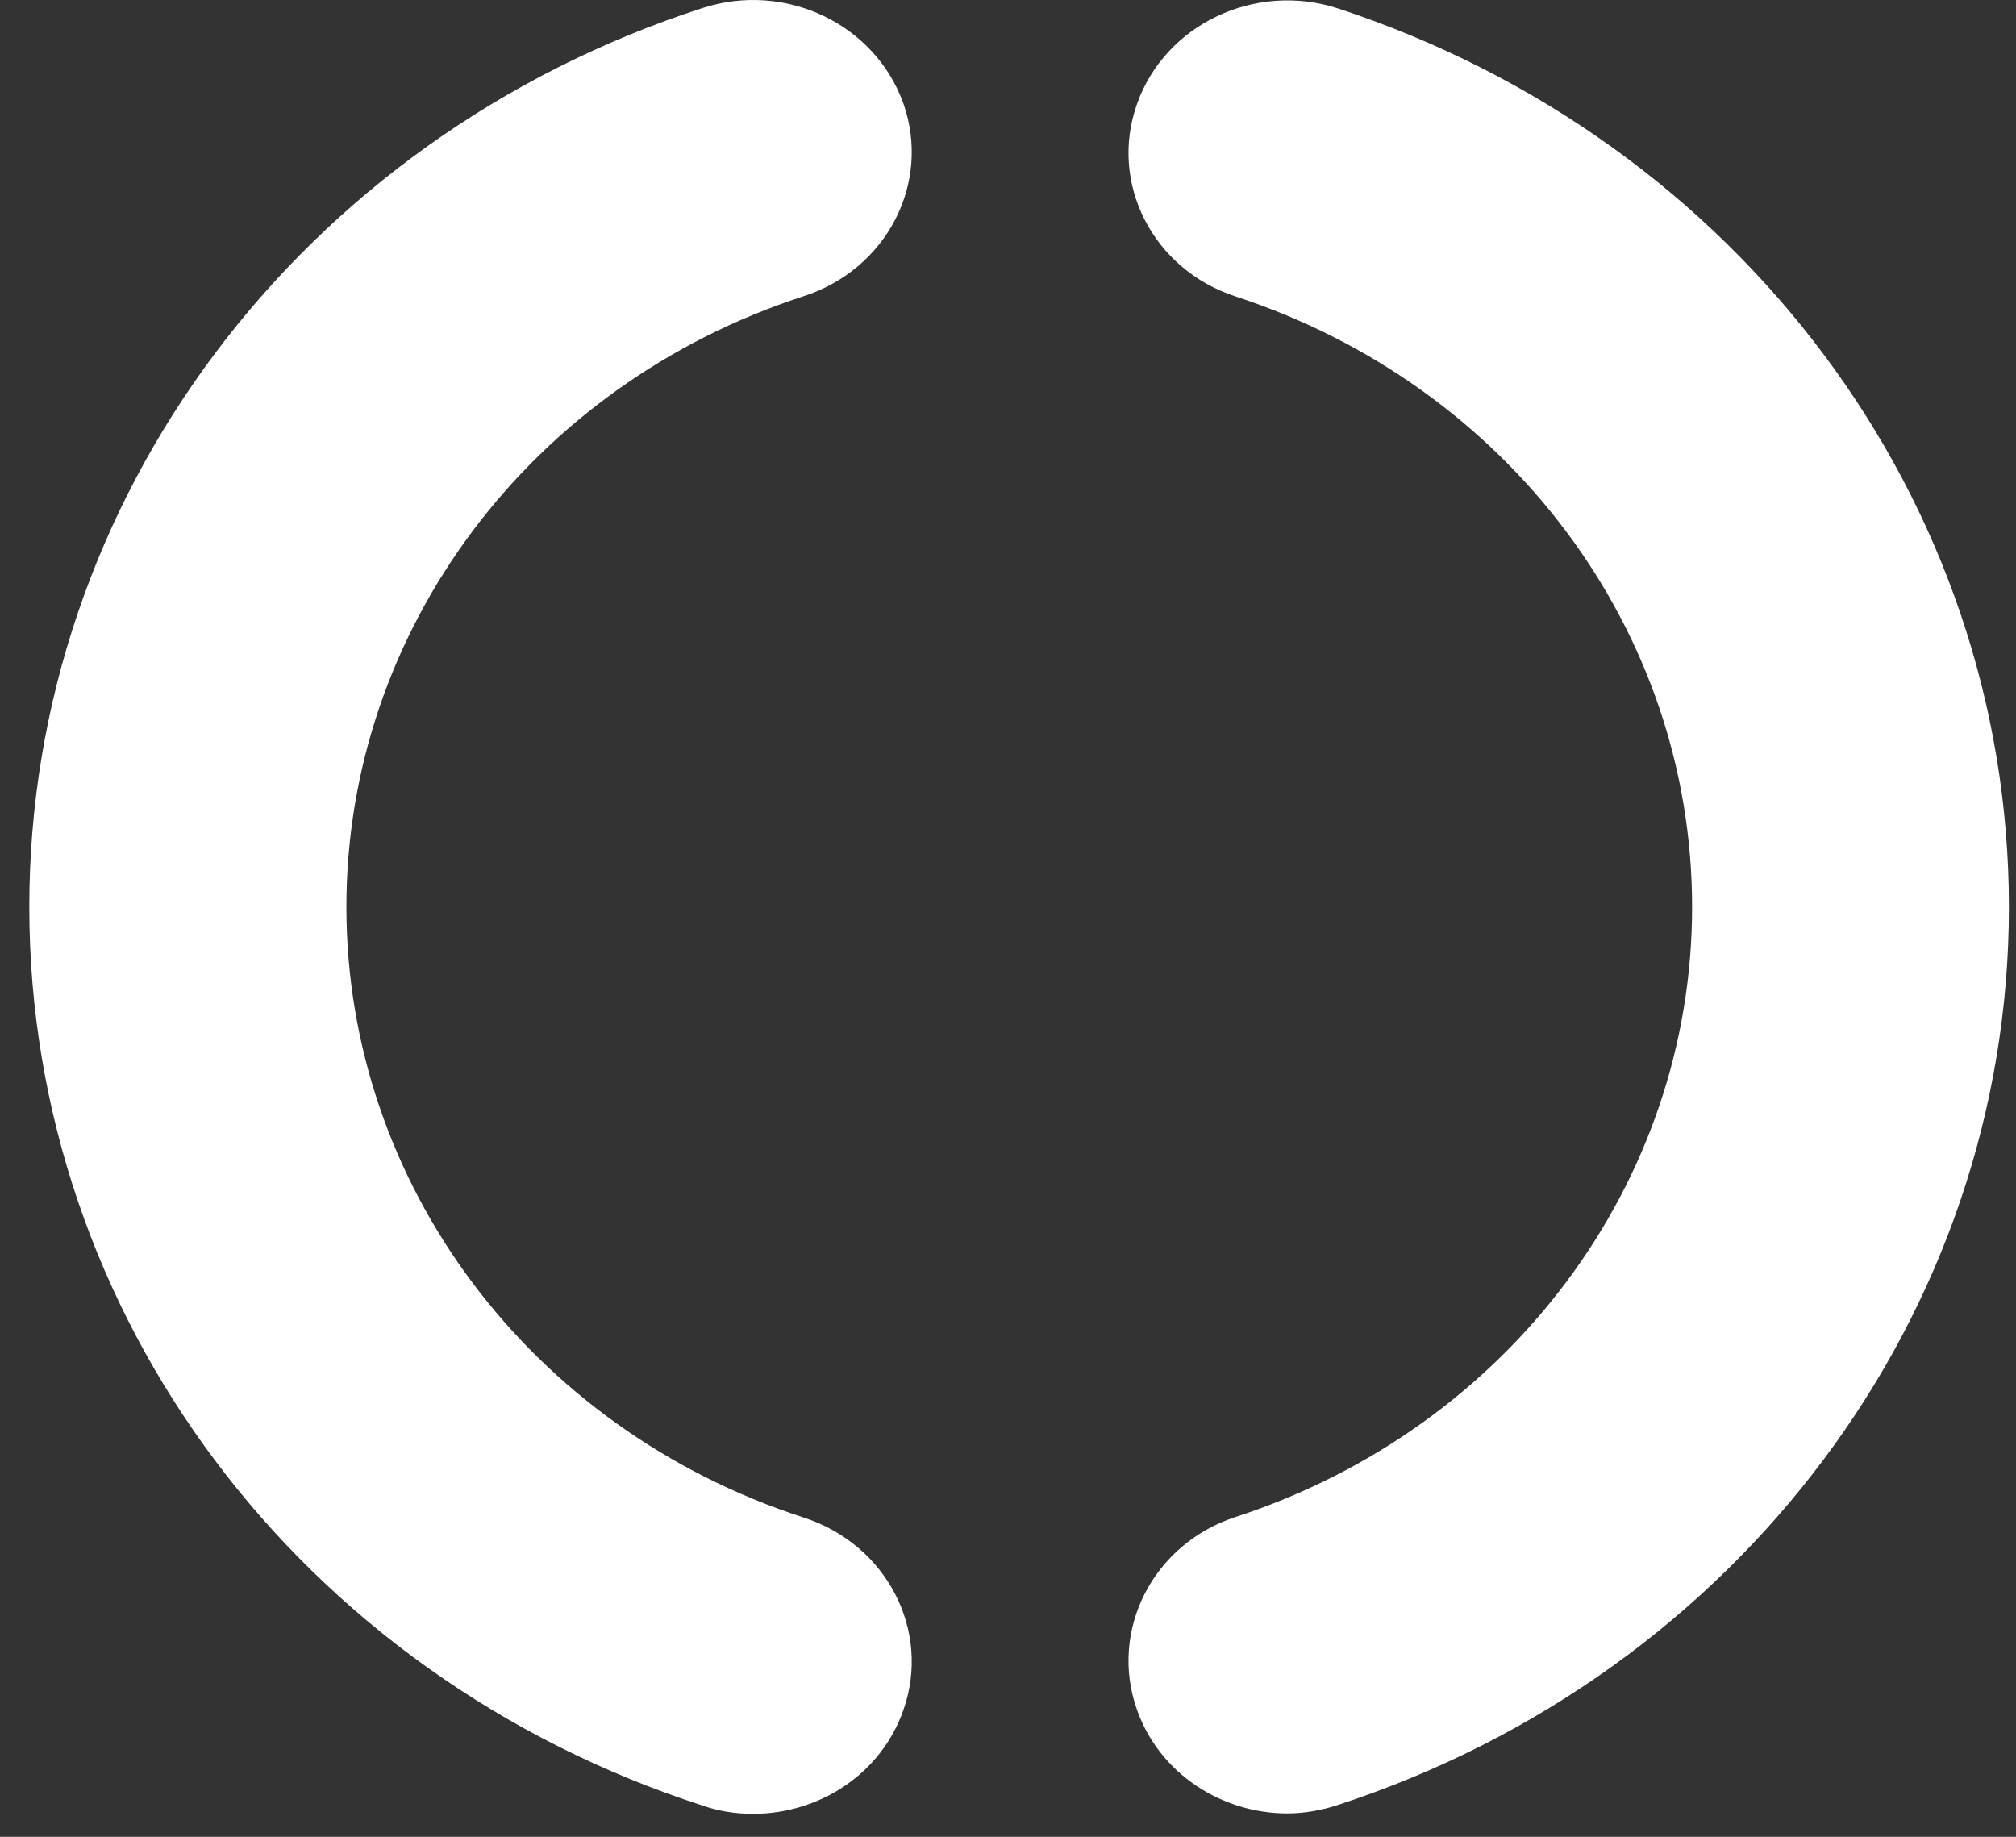 <svg width="45" height="41" viewBox="0 0 45 41" fill="none" xmlns="http://www.w3.org/2000/svg">
<rect x="0" y="0" width="45" height="41" fill="#333333" stroke="none"/>
<path d="M20.165 38.171C20.789 36.401 19.796 34.474 17.938 33.873C11.832 31.893 7.732 26.417 7.732 20.244C7.732 14.076 11.832 8.597 17.938 6.612C19.796 6.011 20.789 4.086 20.165 2.31C19.53 0.534 17.537 -0.418 15.687 0.177C6.688 3.092 0.654 11.151 0.654 20.244C0.654 29.338 6.688 37.395 15.687 40.304C16.053 40.432 16.428 40.487 16.813 40.487C18.297 40.487 19.668 39.591 20.165 38.171Z" fill="white"/>
<path d="M29.866 0.188C38.825 3.13 44.842 11.178 44.842 20.245C44.842 29.307 38.825 37.363 29.866 40.288C29.501 40.411 29.103 40.478 28.734 40.478C27.267 40.478 25.878 39.584 25.38 38.166C24.749 36.395 25.736 34.458 27.585 33.859C33.685 31.867 37.77 26.395 37.77 20.245C37.77 14.083 33.685 8.62 27.585 6.619C25.736 6.02 24.749 4.089 25.38 2.319C26.008 0.543 28.018 -0.413 29.866 0.188Z" fill="white"/>
</svg>
